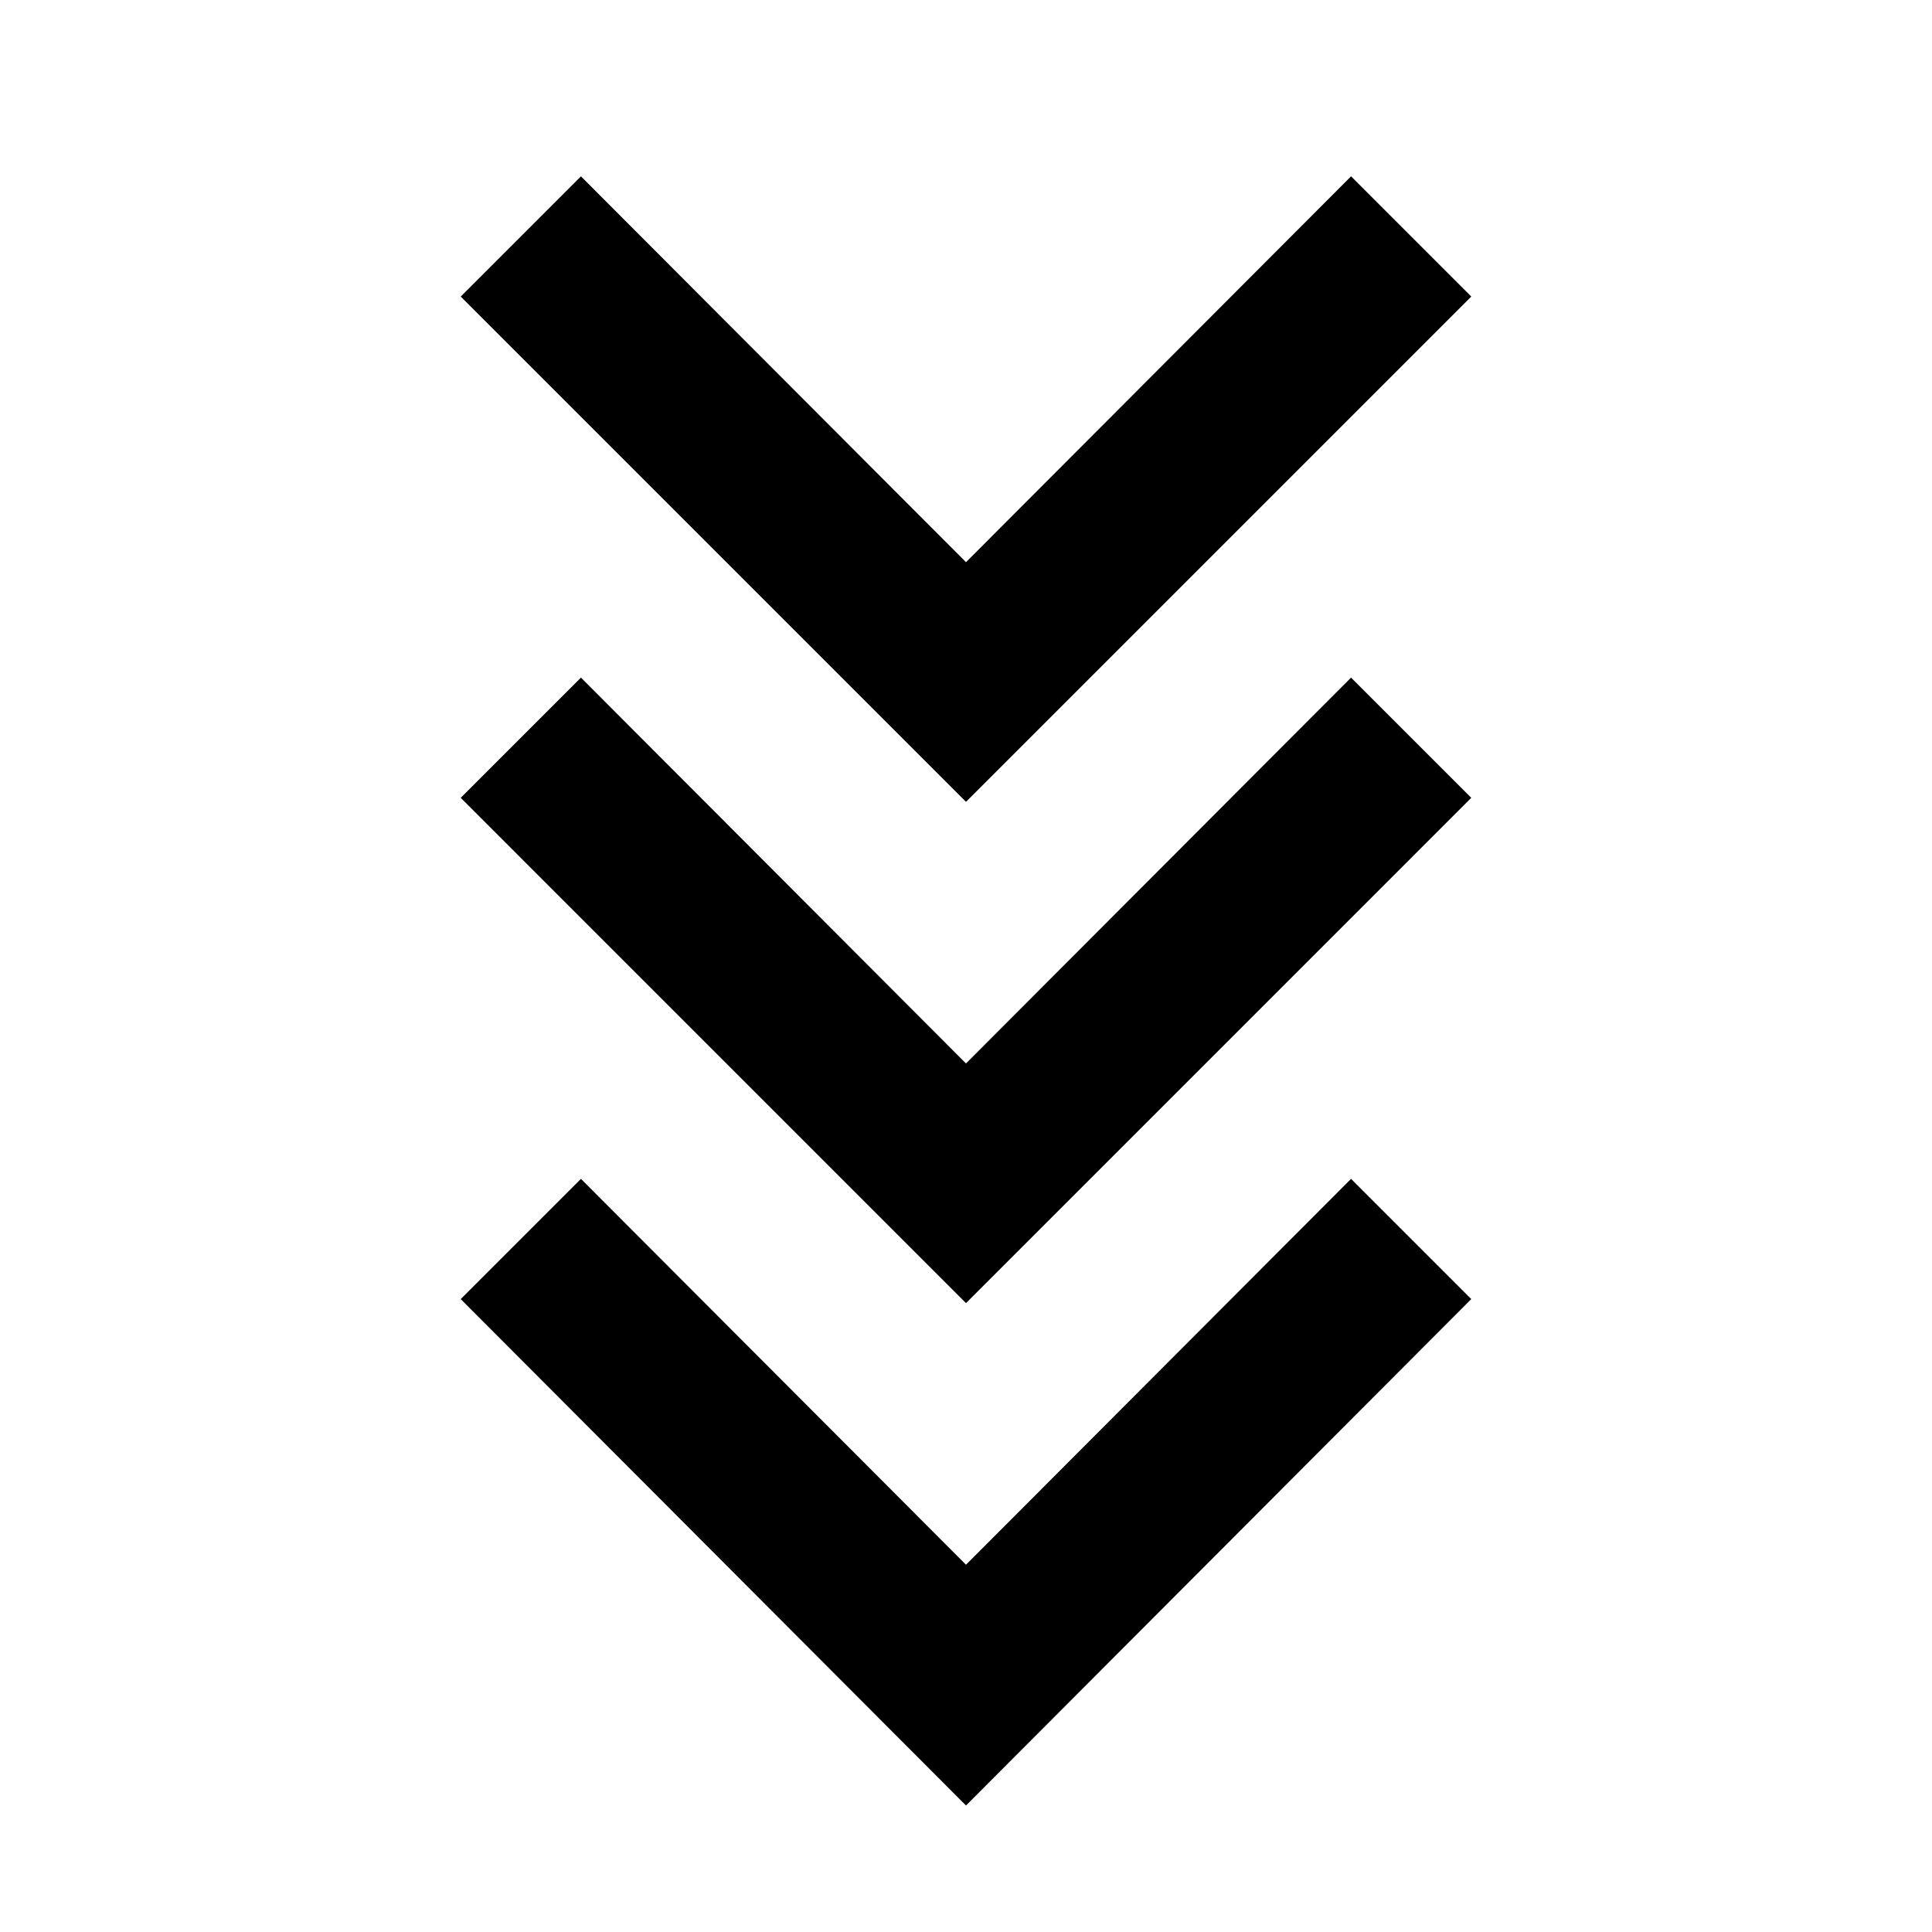 <svg xmlns="http://www.w3.org/2000/svg" height="40" viewBox="0 -960 960 960" width="40"><path d="M480-62.85 228.93-314.49l59.74-59.74L480-182.5l191.33-191.73 59.74 59.74L480-62.85Zm0-249.64L228.93-563.57l59.74-59.73L480-431.57 671.33-623.3l59.74 59.73L480-312.49Zm0-249.08L228.93-812.64l59.74-59.74L480-680.65l191.33-191.73 59.74 59.74L480-561.57Z"/></svg>